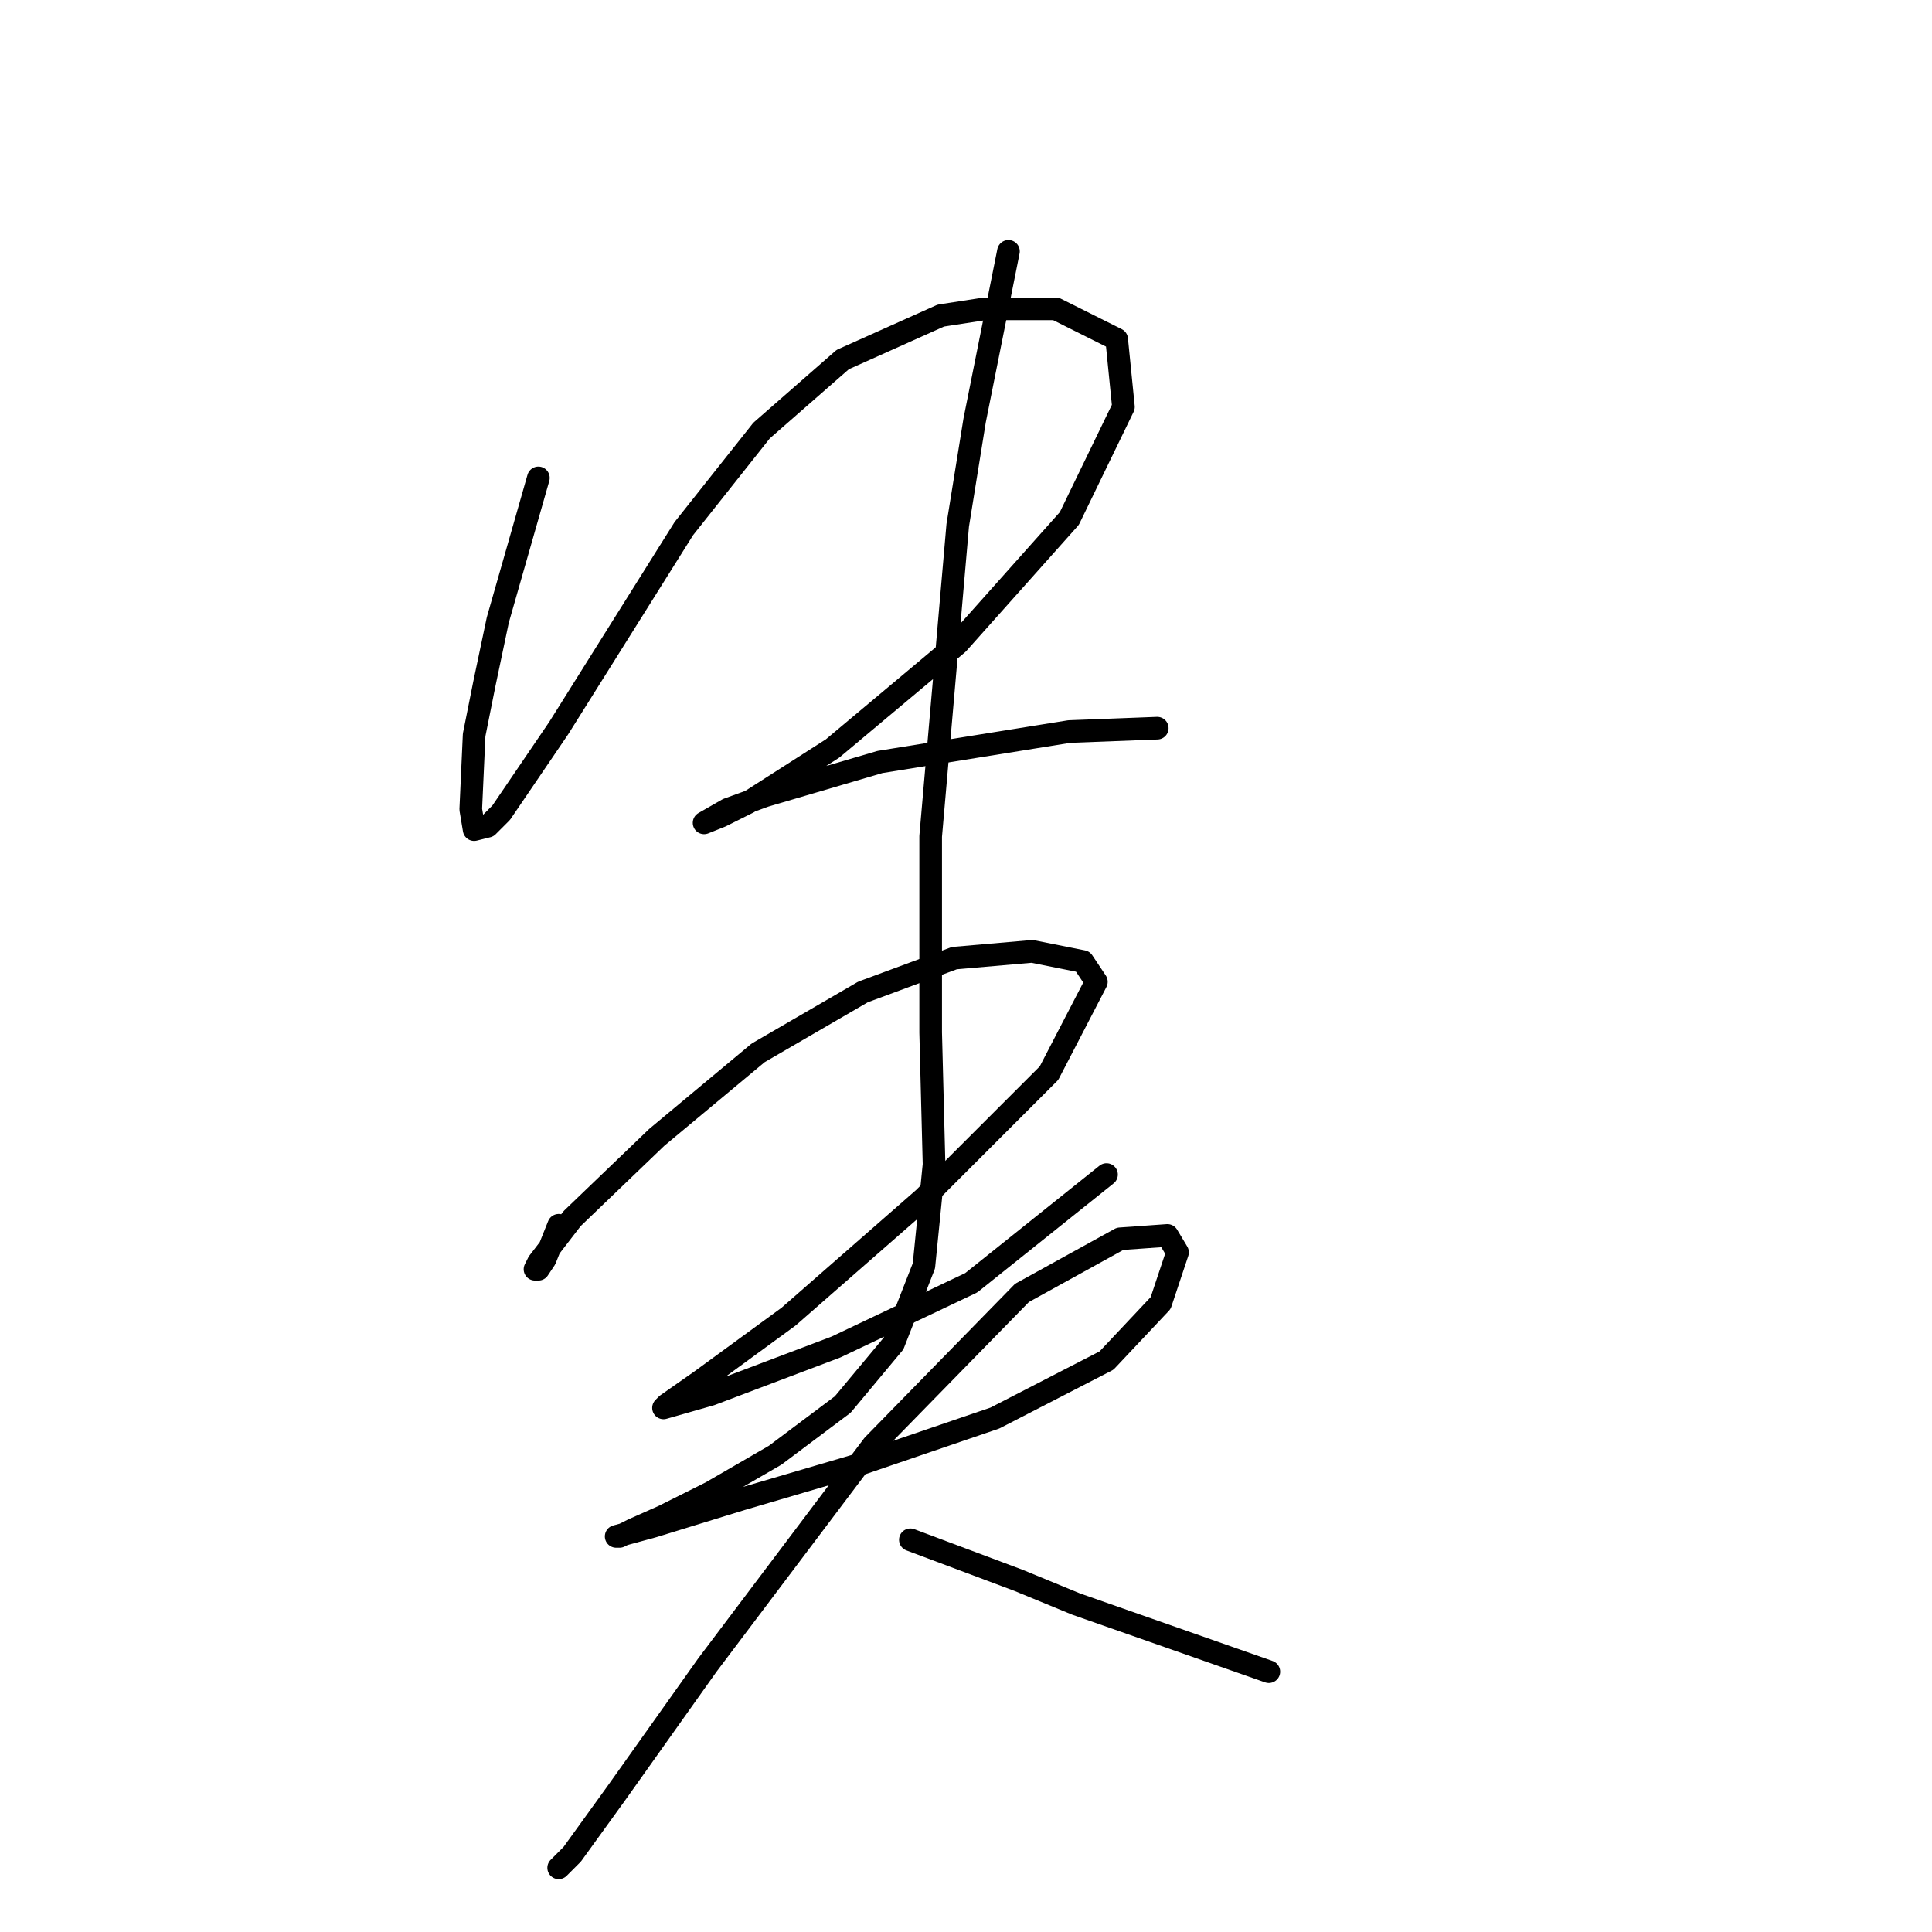 <?xml version="1.0" standalone="no"?>
    <svg width="256" height="256" xmlns="http://www.w3.org/2000/svg" version="1.1">
    <polyline stroke="black" stroke-width="3" stroke-linecap="round" fill="transparent" stroke-linejoin="round" points="71.338 63.326 68.65 72.737 65.961 82.147 64.169 90.661 62.824 97.382 62.376 107.24 62.824 109.929 64.617 109.481 66.409 107.688 74.027 96.486 90.607 70.048 100.913 57.053 111.667 47.643 124.662 41.818 130.488 40.921 139.898 40.921 147.963 44.954 148.86 53.916 141.69 68.704 126.903 85.283 110.323 99.174 99.12 106.344 95.536 108.137 93.295 109.033 96.432 107.24 101.361 105.448 116.596 100.967 141.69 96.934 153.341 96.486 153.341 96.486 " />
        <polyline stroke="black" stroke-width="3" stroke-linecap="round" fill="transparent" stroke-linejoin="round" points="74.027 162.357 73.131 164.597 72.234 166.838 71.338 168.182 70.89 168.182 71.338 167.286 75.819 161.461 87.022 150.706 100.465 139.504 114.356 131.438 126.455 126.957 136.761 126.061 143.482 127.405 145.275 130.093 139.001 142.192 122.422 158.772 104.498 174.455 92.847 182.969 88.366 186.106 87.918 186.554 94.191 184.762 110.771 178.488 128.695 169.974 146.619 155.635 146.619 155.635 " />
        <polyline stroke="black" stroke-width="3" stroke-linecap="round" fill="transparent" stroke-linejoin="round" points="133.624 33.304 131.384 44.506 129.143 55.709 126.903 69.6 123.318 110.825 123.318 136.815 123.766 154.291 122.422 167.734 118.389 178.04 111.667 186.106 102.705 192.828 94.191 197.757 87.918 200.893 83.885 202.686 82.093 203.582 81.645 203.582 86.574 202.238 98.224 198.653 113.46 194.172 131.832 187.898 146.619 180.281 153.789 172.663 156.029 165.942 154.685 163.701 148.412 164.149 135.417 171.319 115.7 191.483 93.743 220.61 81.645 237.638 75.819 245.703 74.027 247.496 74.027 247.496 " />
        <polyline stroke="black" stroke-width="3" stroke-linecap="round" fill="transparent" stroke-linejoin="round" points="120.629 204.03 127.799 206.719 134.969 209.407 142.586 212.544 168.128 221.506 168.128 221.506 " />
        </svg>